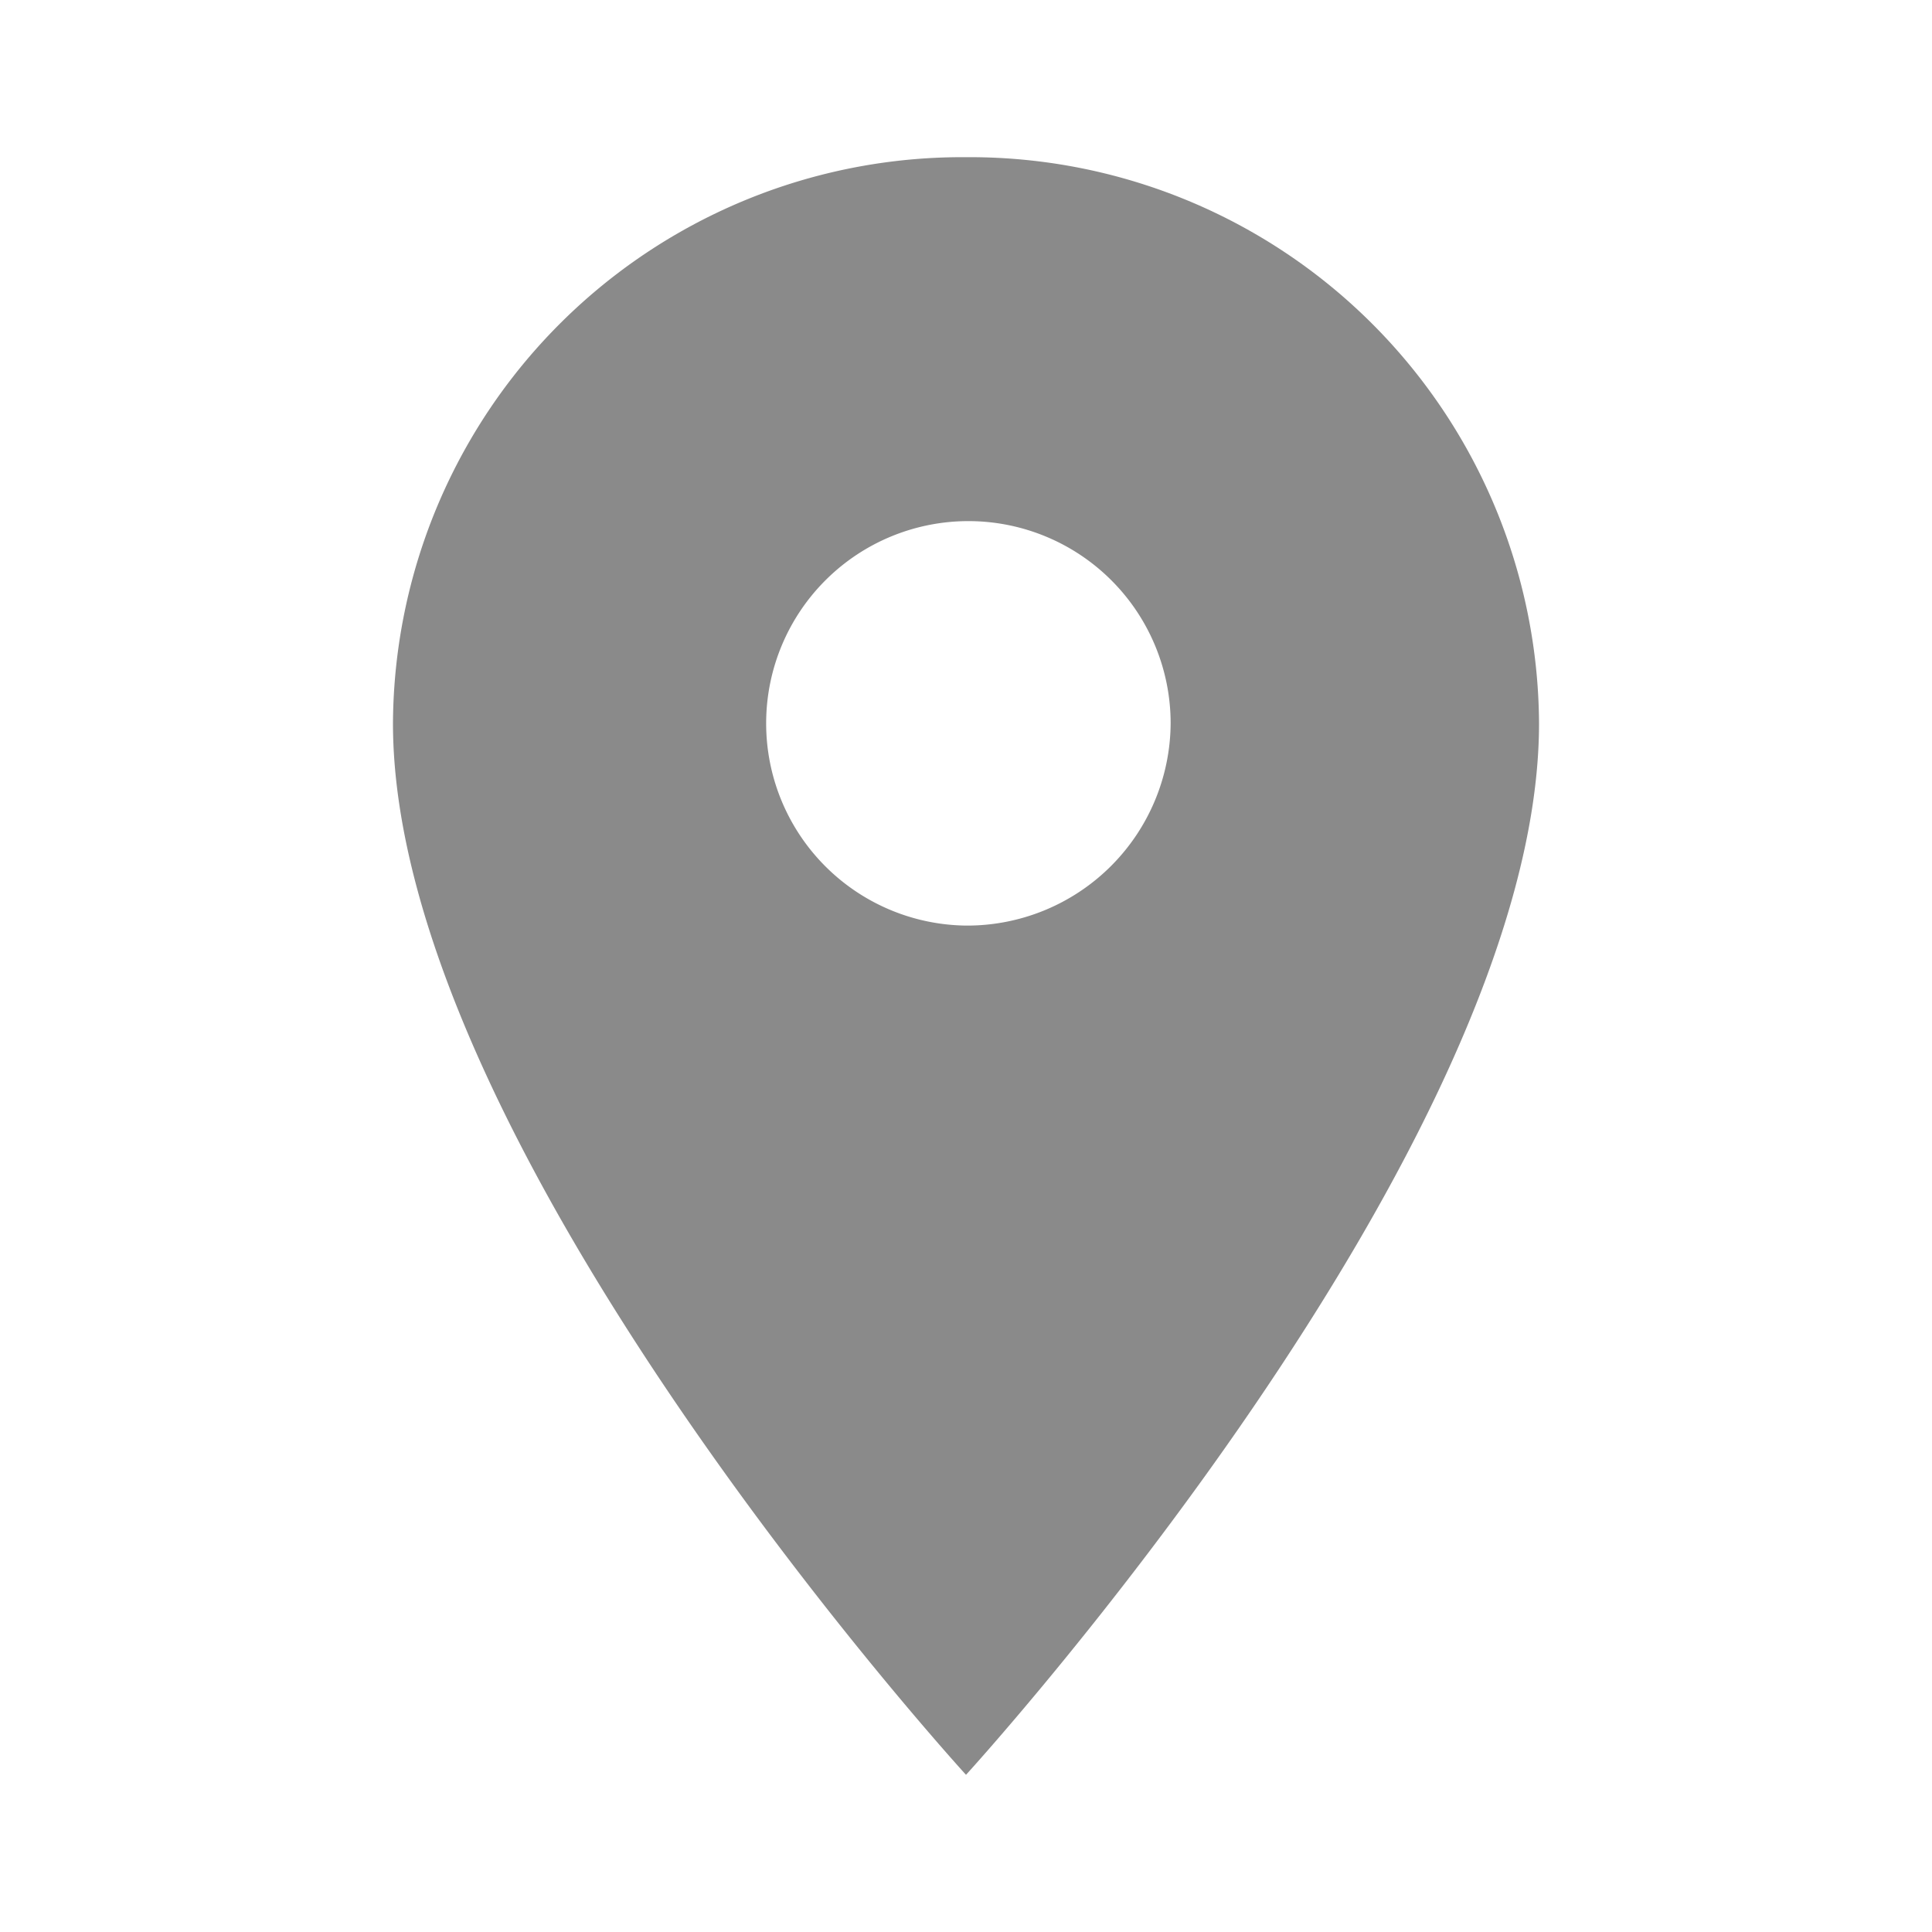 <svg id="baseline-location_on-24px" xmlns="http://www.w3.org/2000/svg" width="25" height="25" viewBox="0 0 25 25">
  <path id="Path_43" data-name="Path 43" d="M12.415,2A7.366,7.366,0,0,0,5,9.326c0,5.495,7.415,13.606,7.415,13.606S19.83,14.821,19.83,9.326A7.366,7.366,0,0,0,12.415,2Zm0,9.943a2.617,2.617,0,1,1,2.648-2.616A2.633,2.633,0,0,1,12.415,11.943Z" transform="translate(0.085 0.034)" fill="#8a8a8a"/>
  <path id="Path_44" data-name="Path 44" d="M0,0H25V25H0Z" fill="none"/>
</svg>
